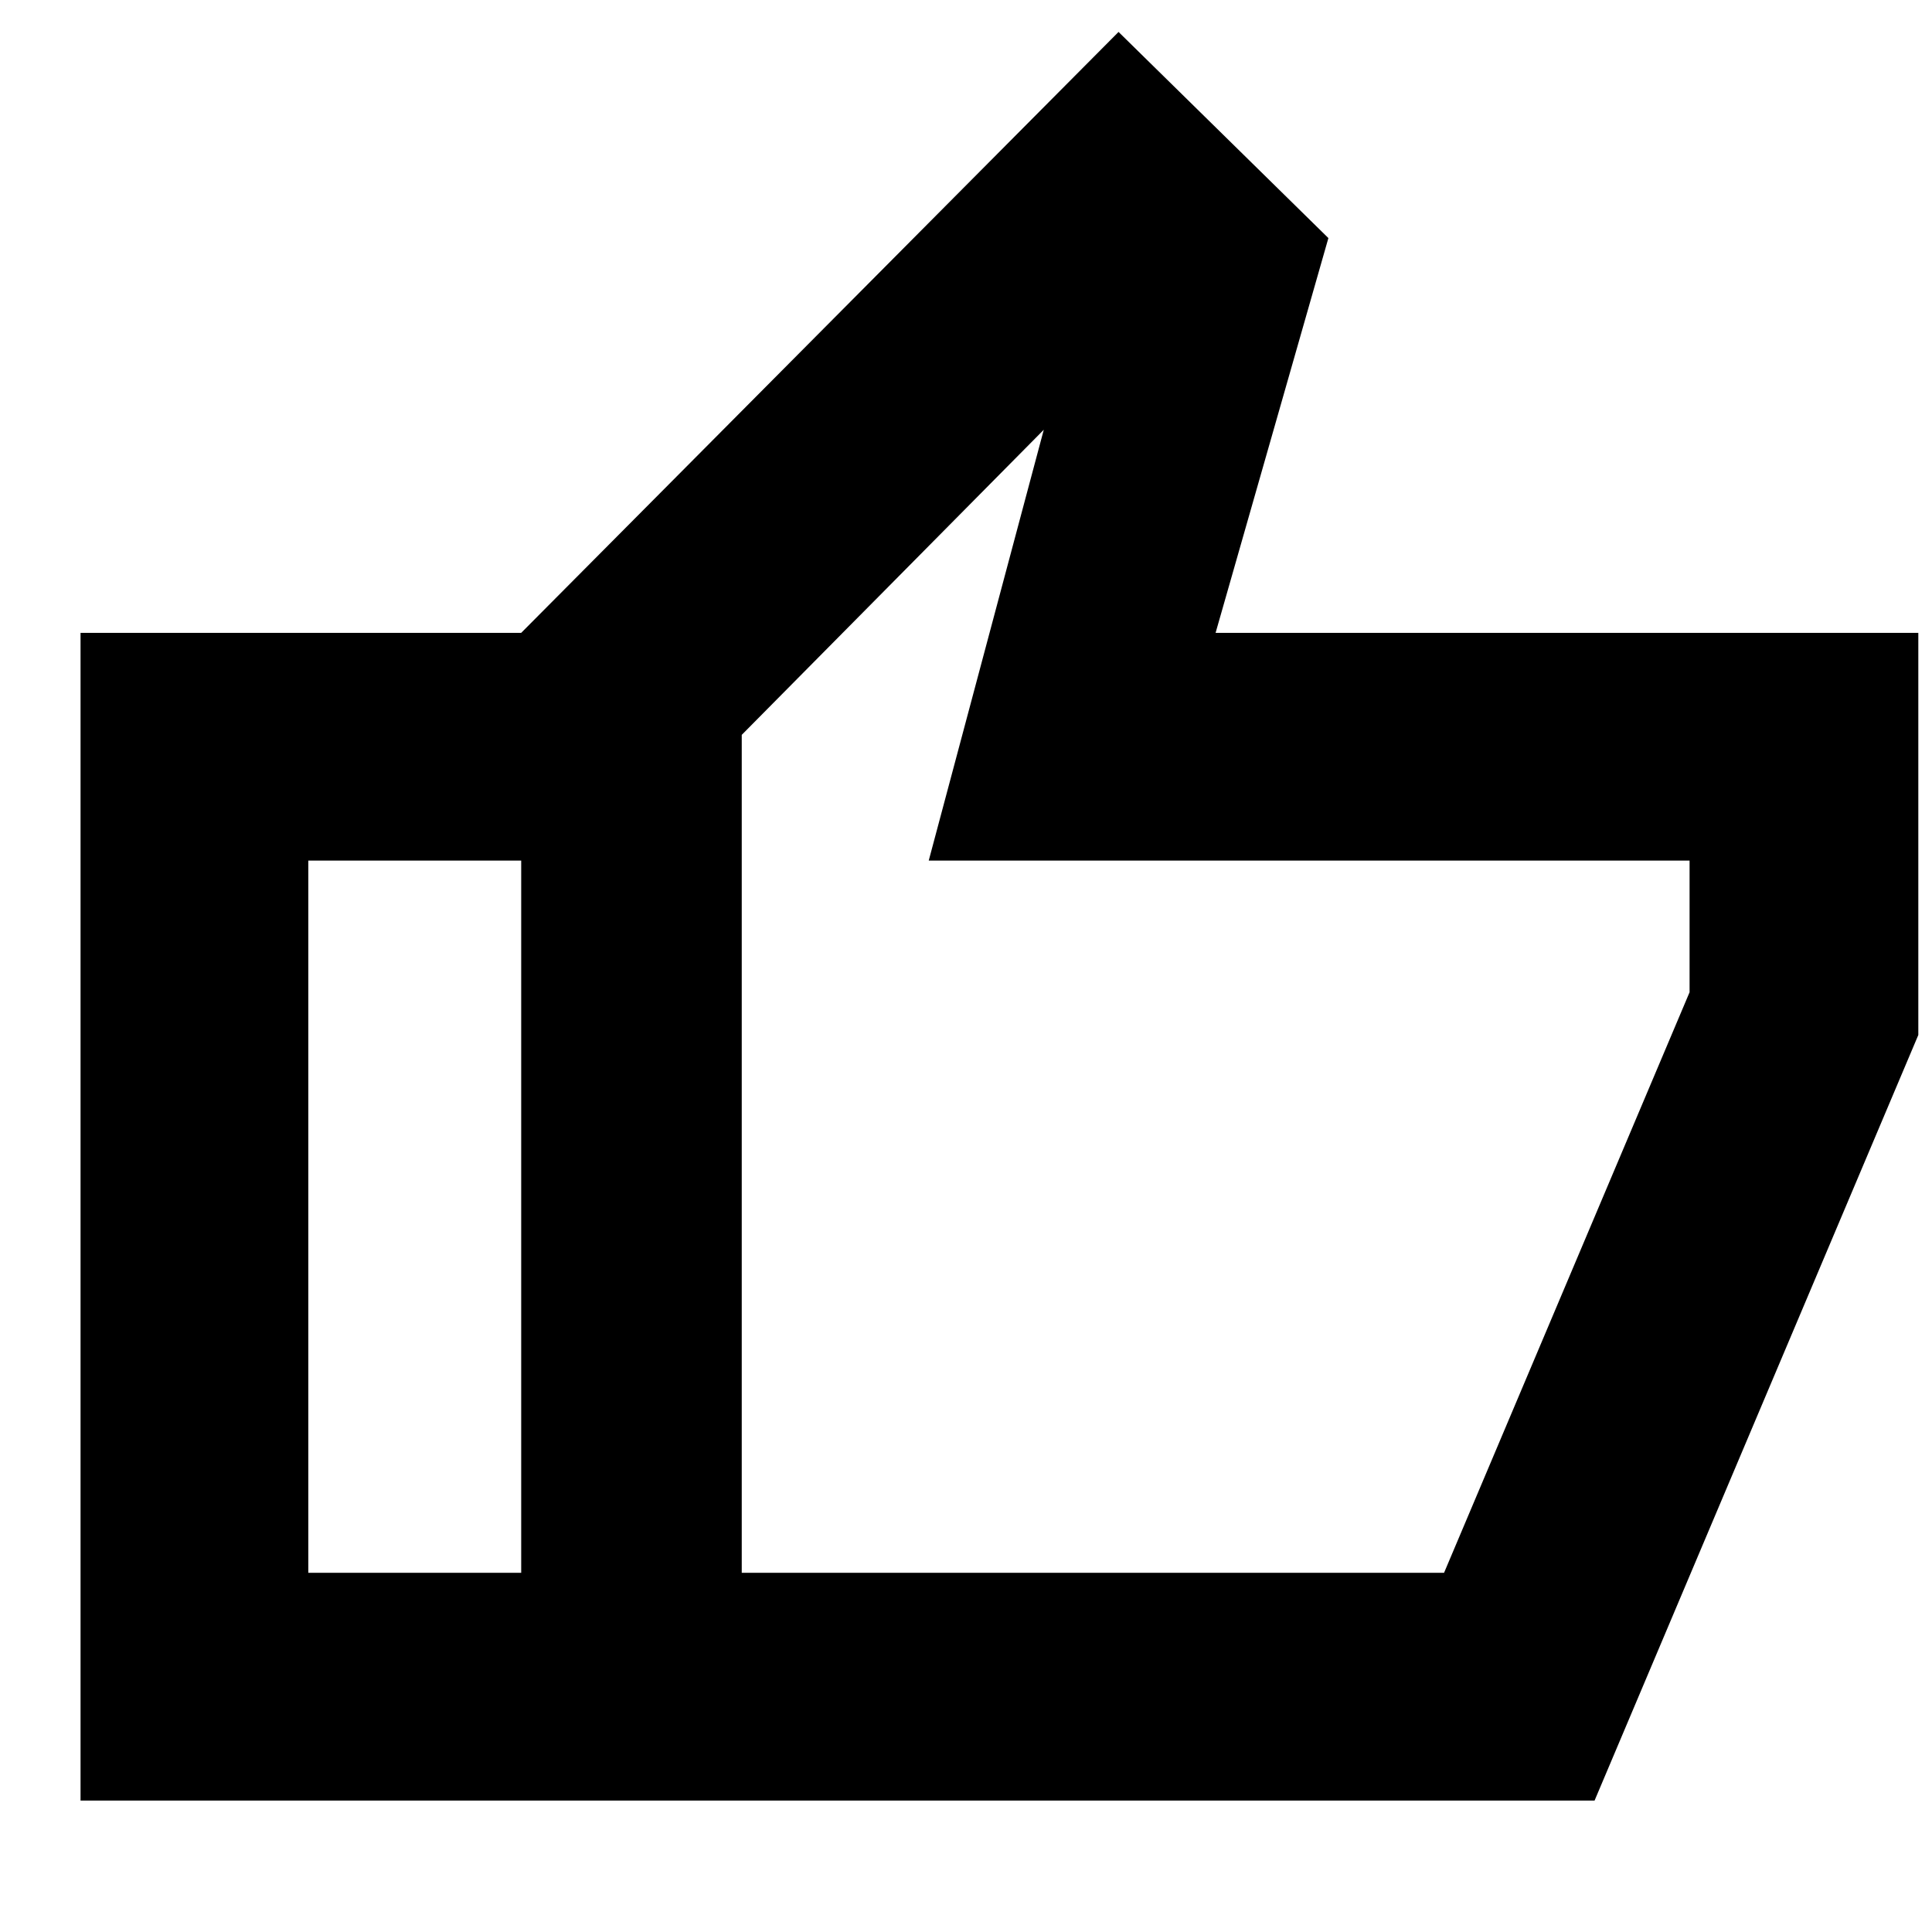 <svg xmlns="http://www.w3.org/2000/svg" height="24" viewBox="0 -960 960 960" width="24"><path d="M258.98-65.3v-580.24L555.8-944.13 660.07-841.7l-56.05 196.16H953.2v199.82L792.33-65.3H258.98Zm109.59-113.18h348.97l122-288.48v-65.41H461.48l57.17-214.09-150.08 151.61v416.37Zm0-416.37v416.37-416.37ZM40.02-65.3v-580.24h218.96v113.17H153.2v353.89h105.78V-65.3H40.02Z"/></svg>